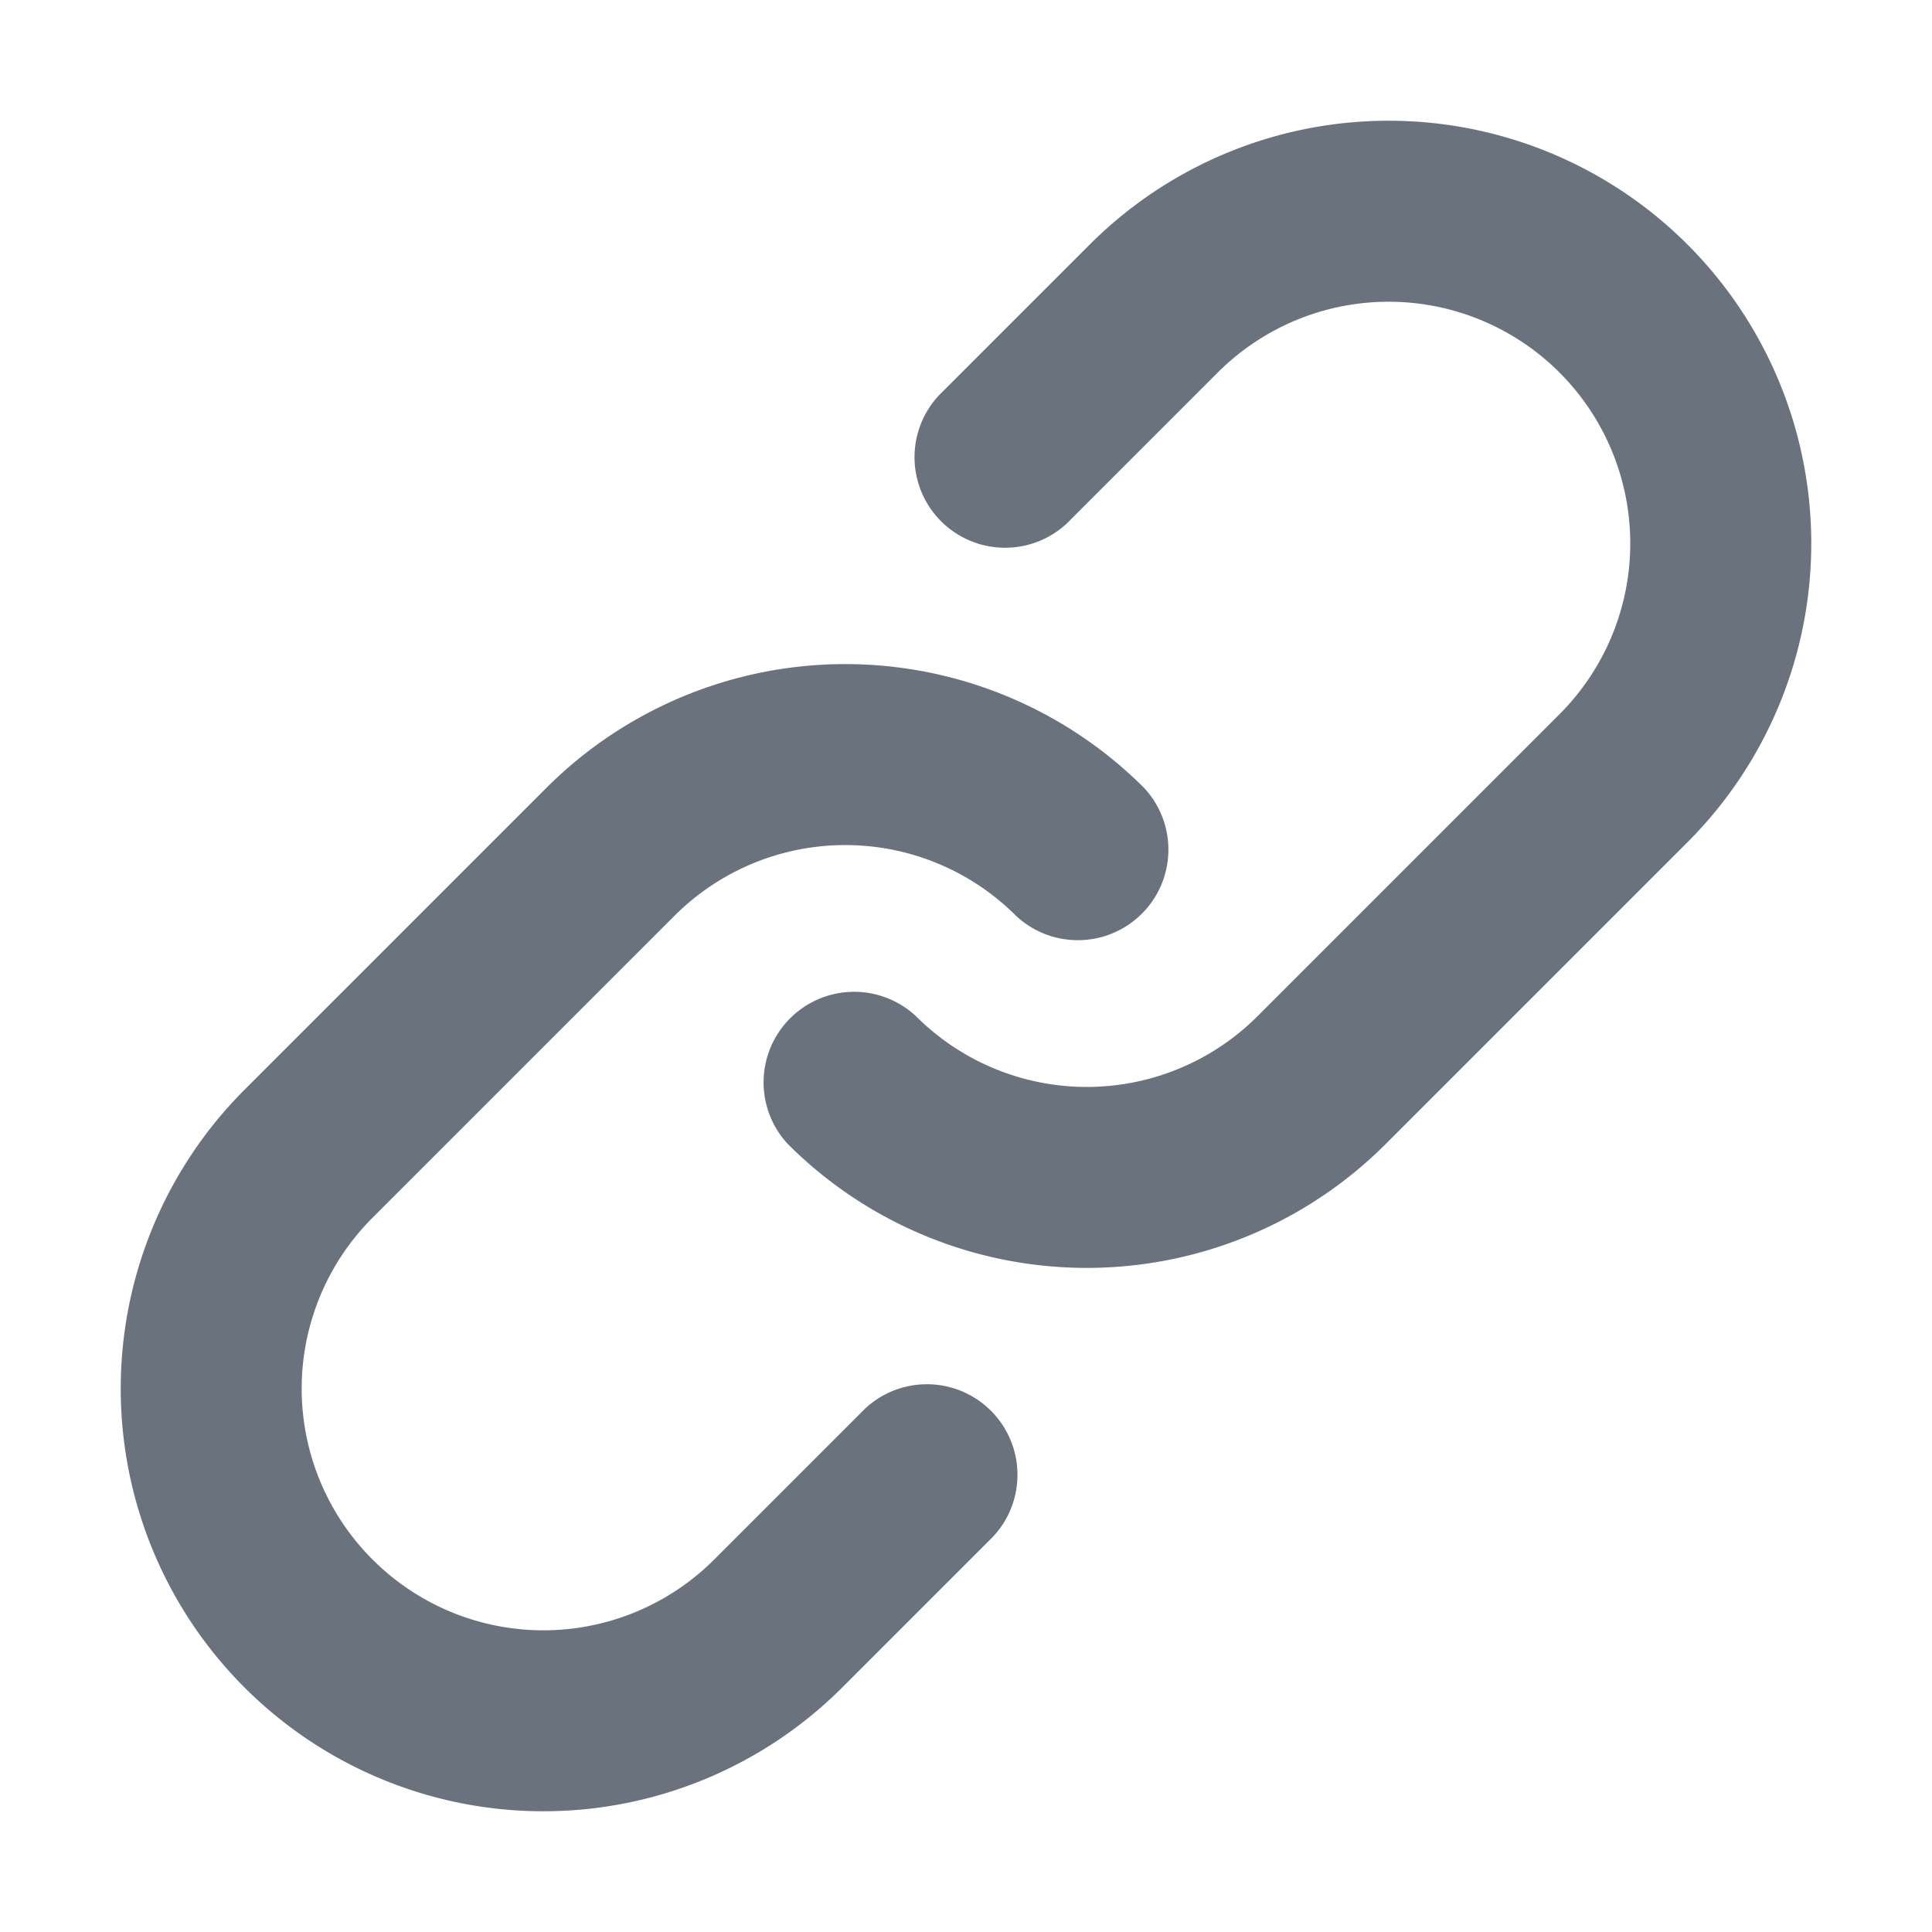 <svg class="octicon octicon-link" viewBox="0 0 16 16" version="1.1" width="16"
height="16" aria-hidden="true"  xmlns="http://www.w3.org/2000/svg"  fill="#6a737d"><path fill-rule="evenodd" d="M7.775 3.275a.75.75
0 001.06 1.06l1.25-1.25a2 2 0 112.83 2.83l-2.5 2.5a2 2 0 01-2.83 0 .75.75 0
00-1.06 1.06 3.5 3.5 0 004.95 0l2.5-2.5a3.5 3.5 0 00-4.95-4.95l-1.25 1.25zm-4.69
9.64a2 2 0 010-2.83l2.5-2.5a2 2 0 012.83 0 .75.75 0 001.06-1.06 3.5 3.5 0
00-4.95 0l-2.5 2.5a3.5 3.5 0 004.95 4.95l1.25-1.25a.75.75 0 00-1.06-1.06l-1.25
1.25a2 2 0 01-2.83 0z"></path></svg>
